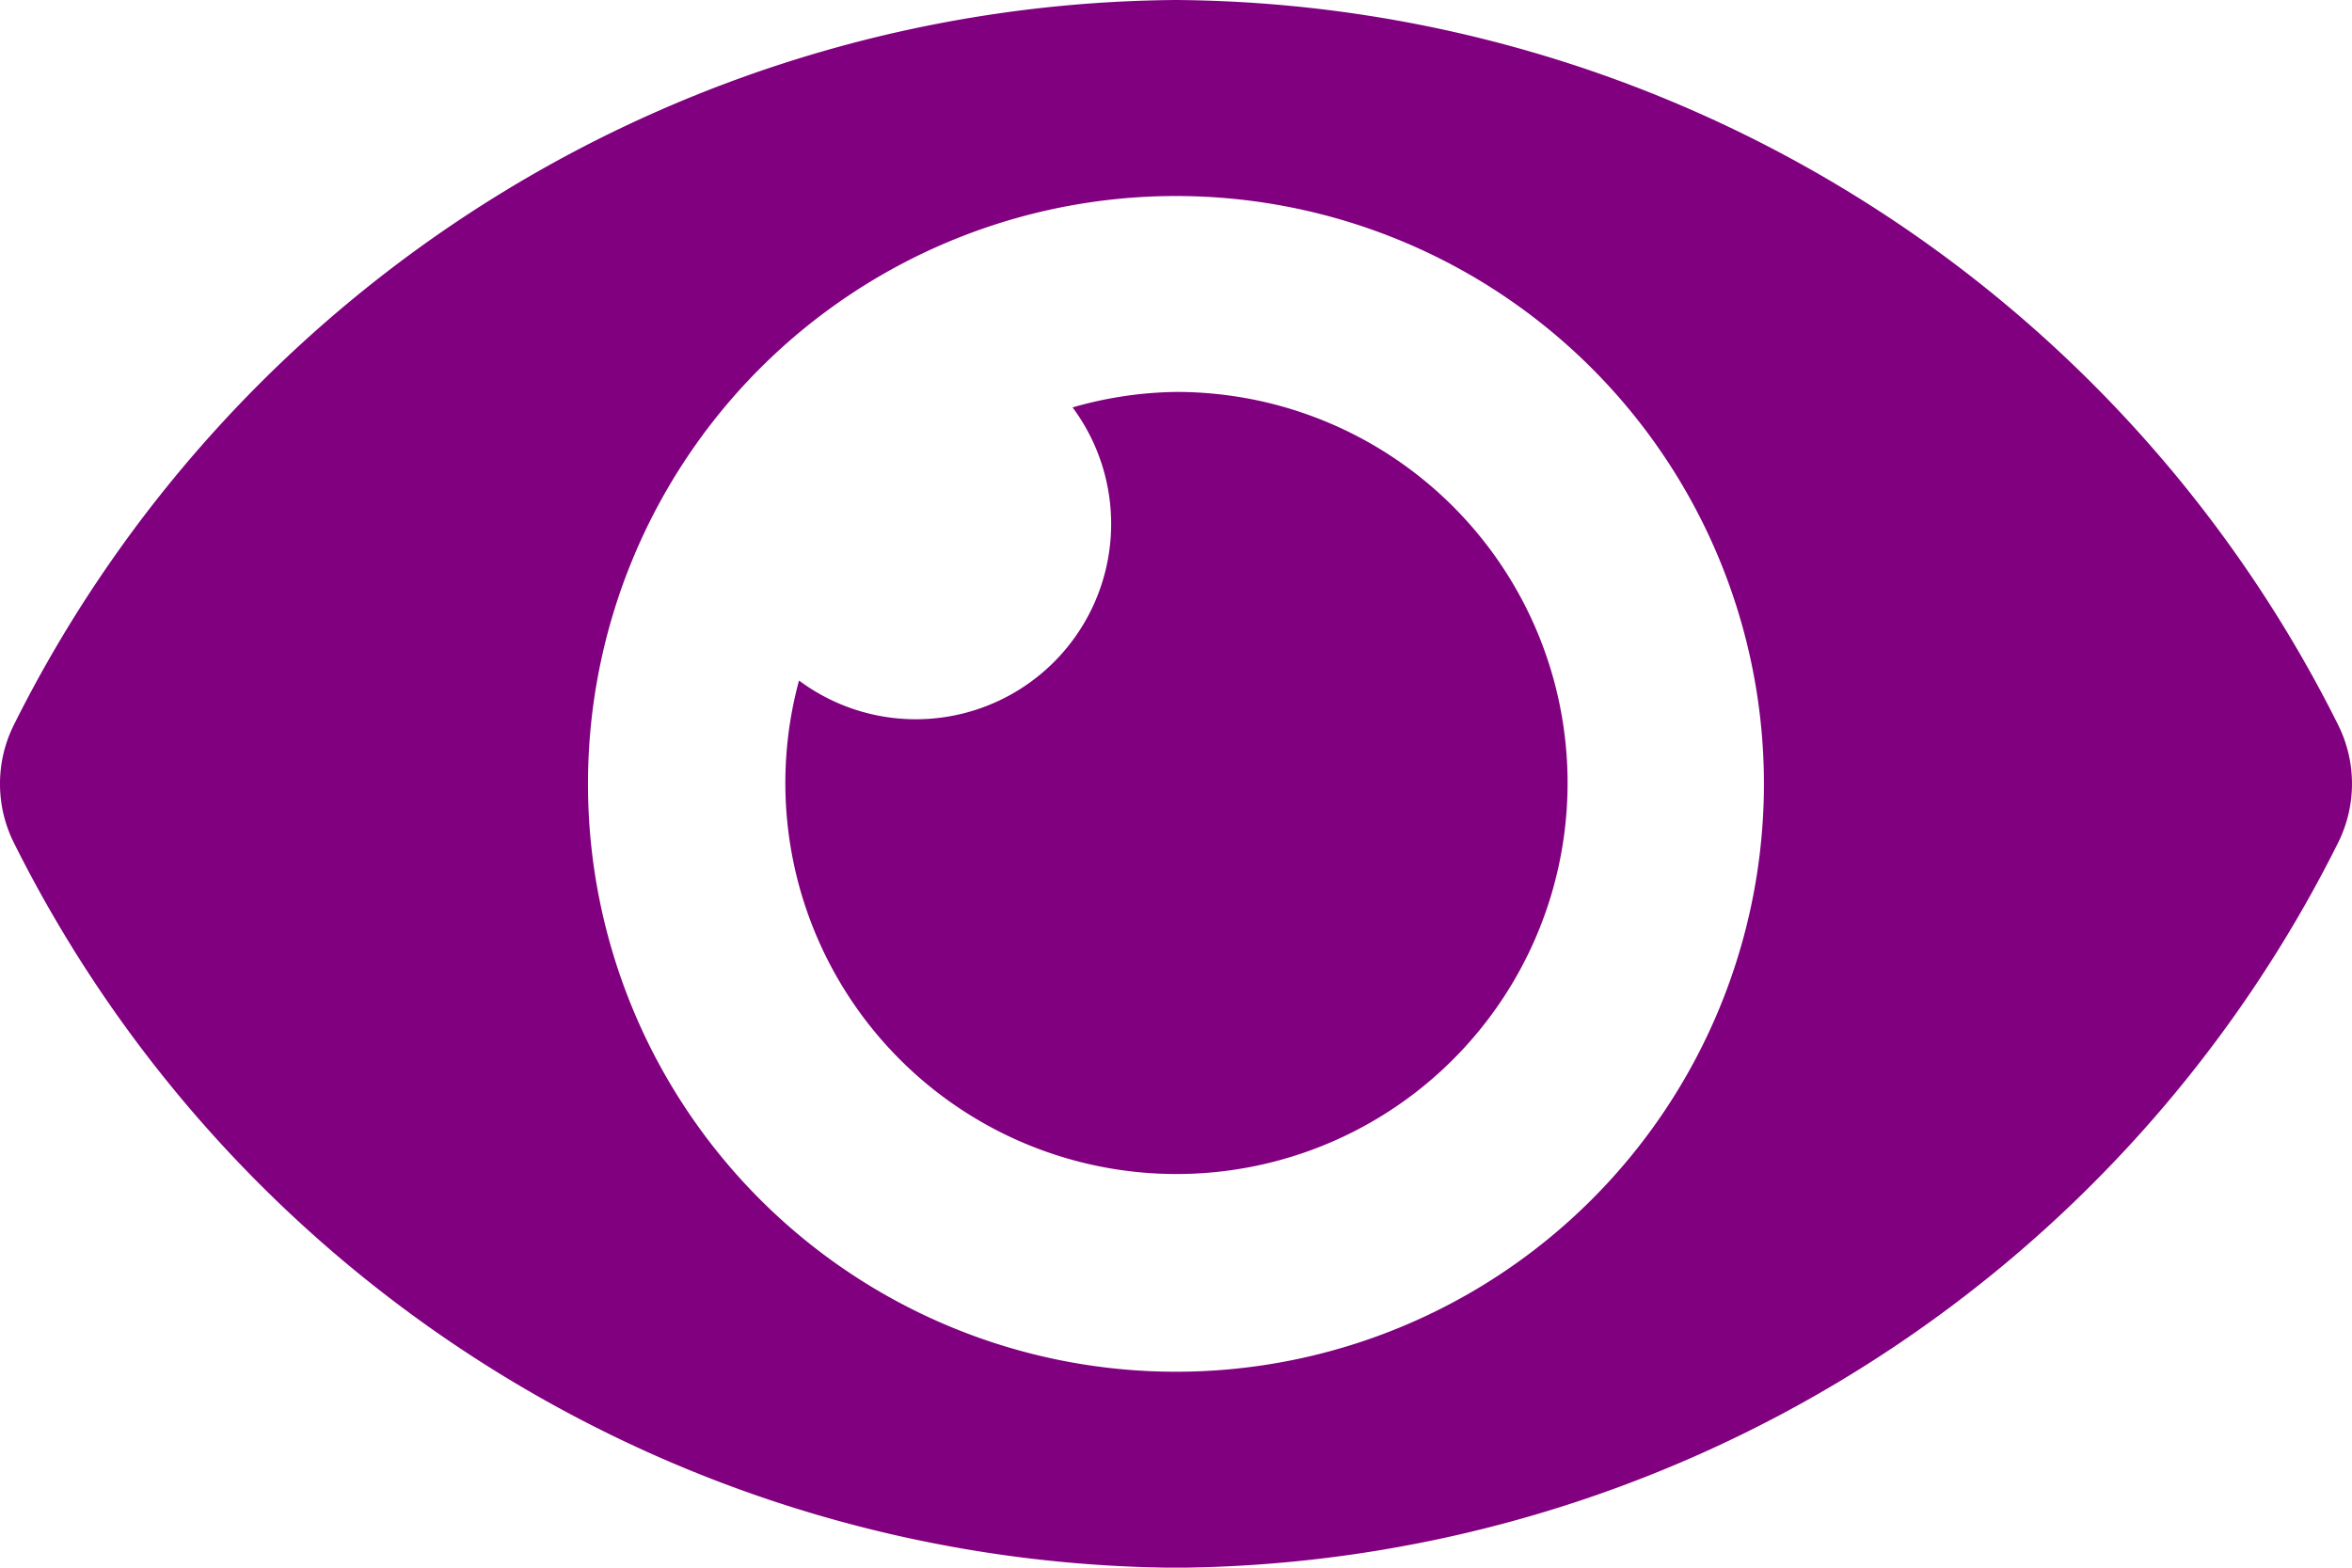 <svg xmlns="http://www.w3.org/2000/svg" width="23.549" height="15.699" viewBox="0 0 23.549 15.699">
    <path fill="purple" d="M23.407 11.753A13.113 13.113 0 0 0 11.774 4.5 13.115 13.115 0 0 0 .142 11.753a1.323 1.323 0 0 0 0 1.193A13.113 13.113 0 0 0 11.774 20.2a13.115 13.115 0 0 0 11.632-7.253 1.323 1.323 0 0 0 .001-1.194zm-11.633 6.484a5.887 5.887 0 1 1 5.887-5.887 5.887 5.887 0 0 1-5.887 5.887zm0-9.812a3.9 3.9 0 0 0-1.035.155A1.956 1.956 0 0 1 8 11.315a3.916 3.916 0 1 0 3.77-2.89z" transform="translate(0 -4.5)"/>
</svg>
